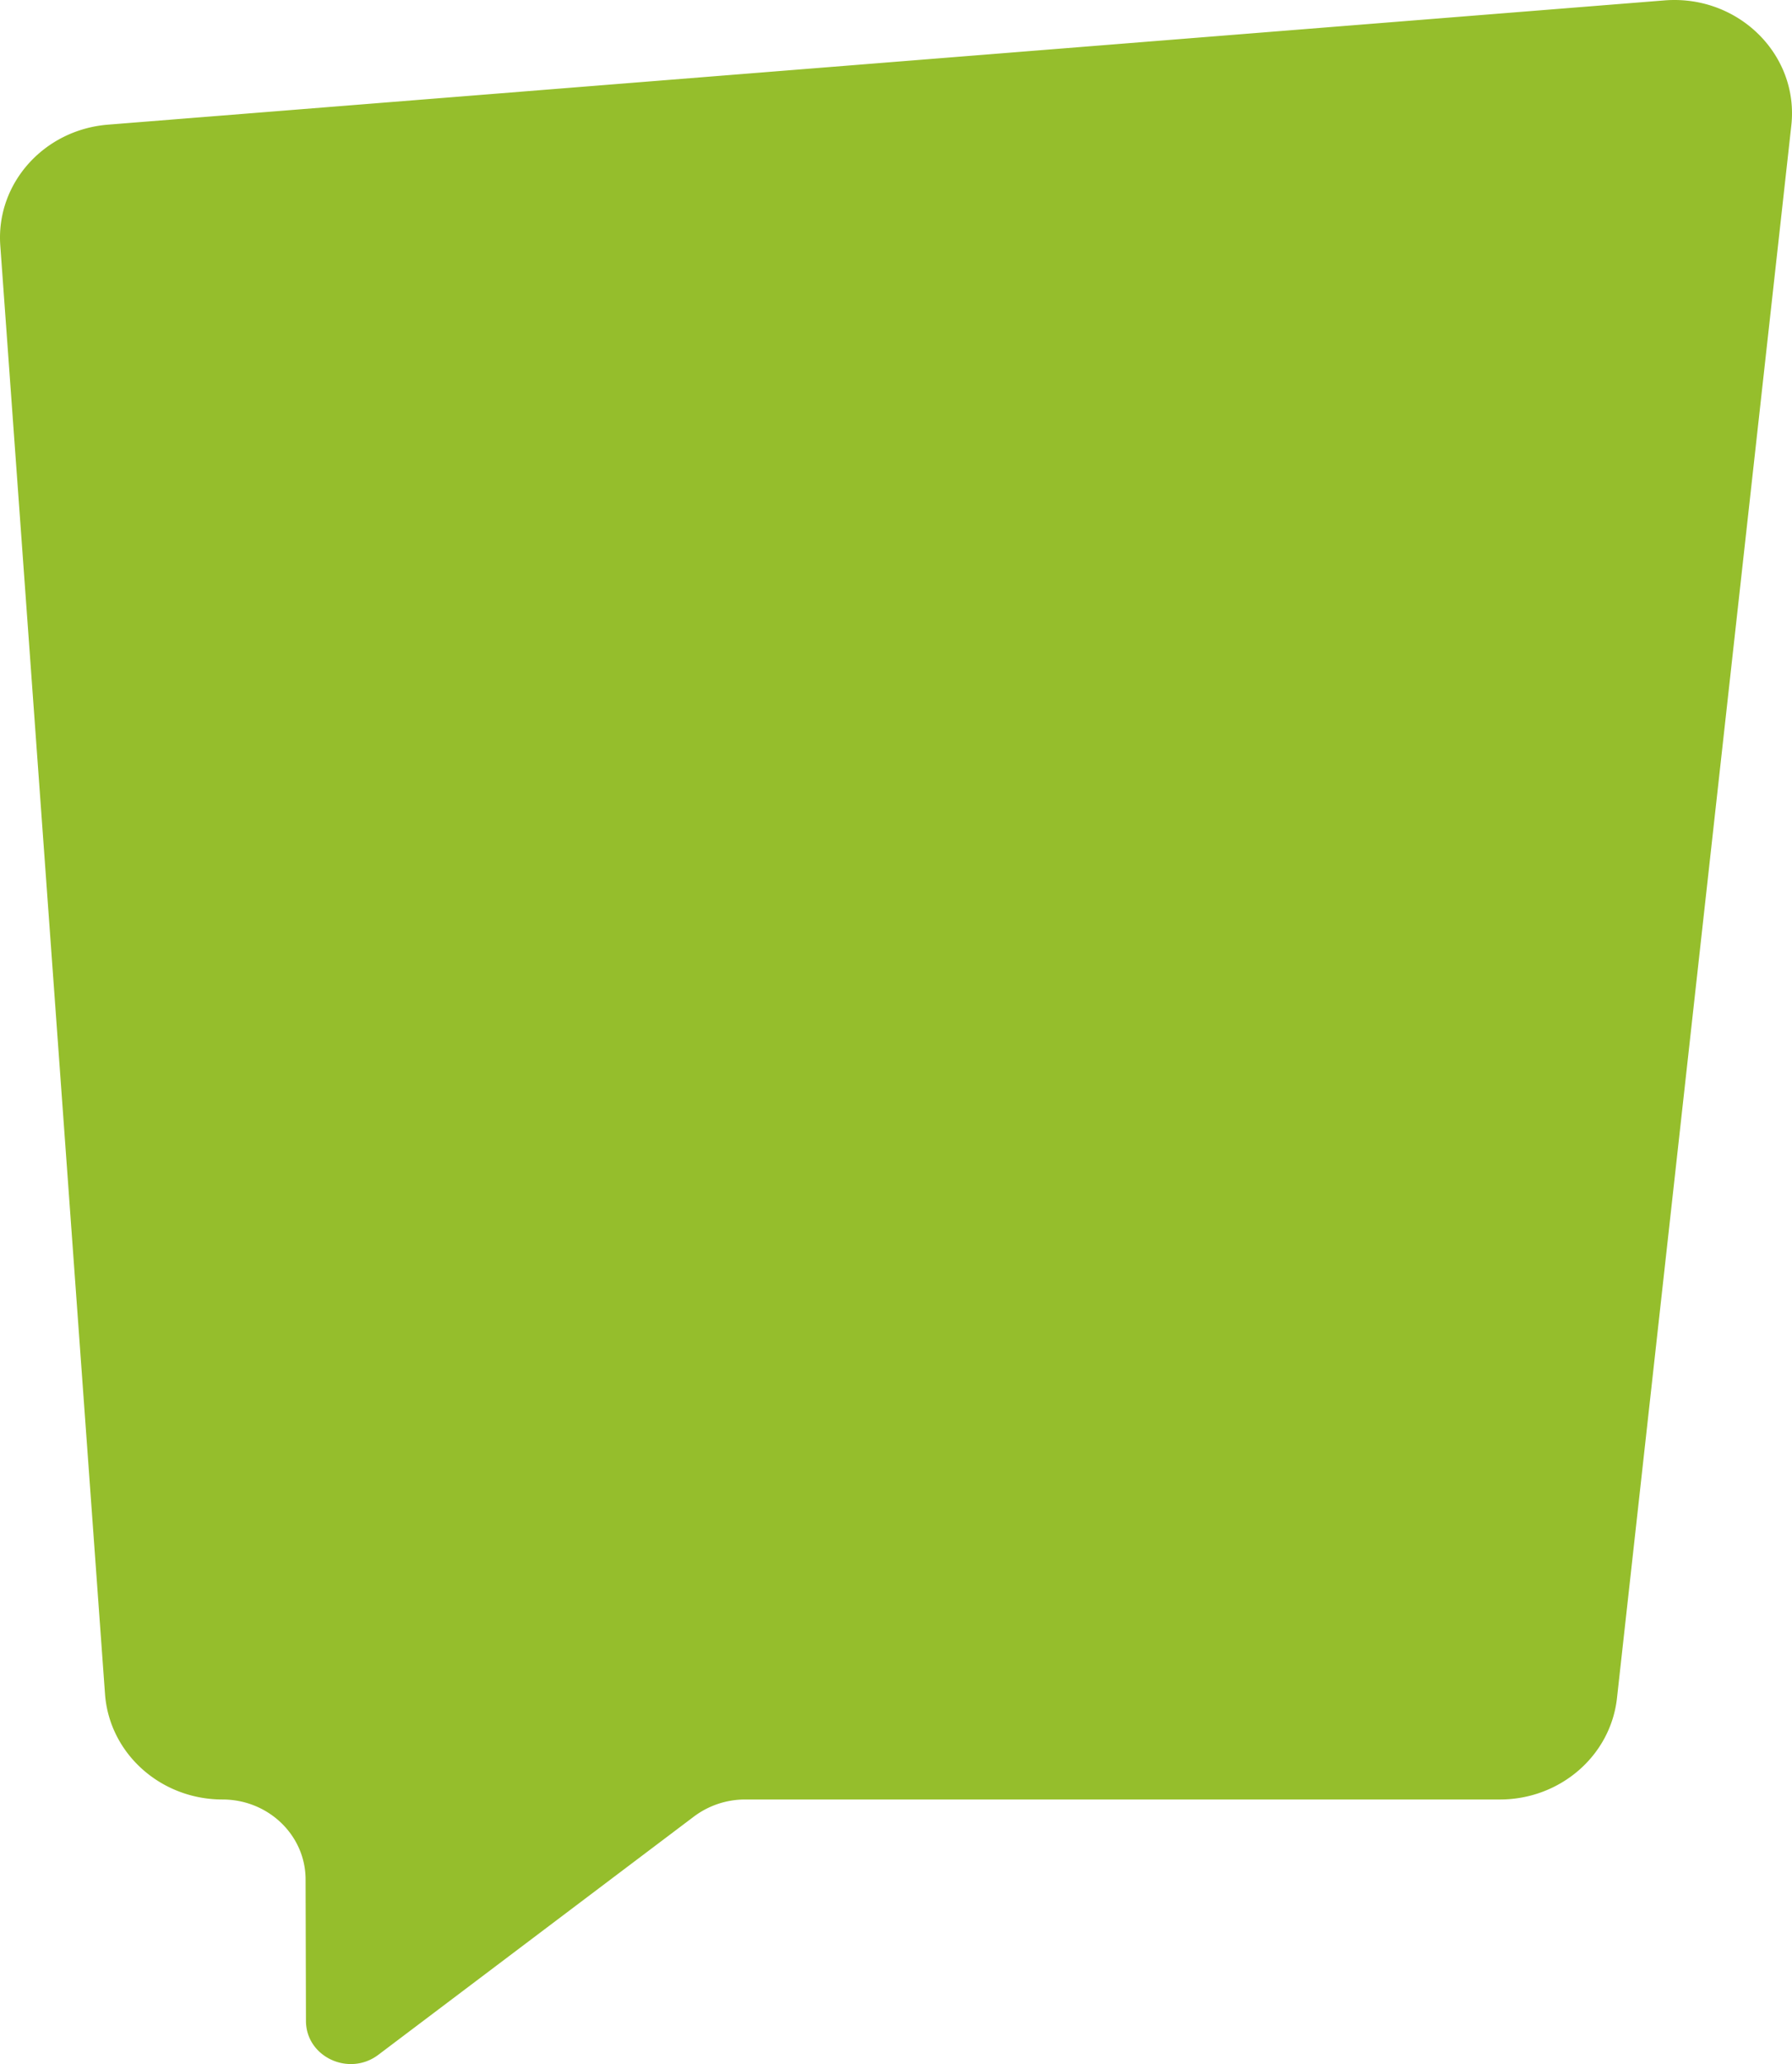 <svg xmlns="http://www.w3.org/2000/svg" width="852.219" height="981.106" viewBox="0 0 852.219 981.106">
  <path id="logo_background" data-name="logo background" d="M1111.372,227.791,371.16,286.855c-30.536,2.436-53.366,28.045-51.238,57.471l49.8,688.457c2.043,28.252,26.445,50.165,55.864,50.165h0c21.789,0,39.468,16.975,39.524,37.952l.182,67.332c.046,17.063,20.466,26.6,34.414,16.075l150.1-113.257a40.52,40.52,0,0,1,24.382-8.1h358.9c28.626,0,52.643-20.785,55.682-48.186l82.912-747.522C1175.411,253.6,1146.4,225,1111.372,227.791Z" transform="translate(-319.785 -227.603)" fill="#95be2c"/>
</svg>
